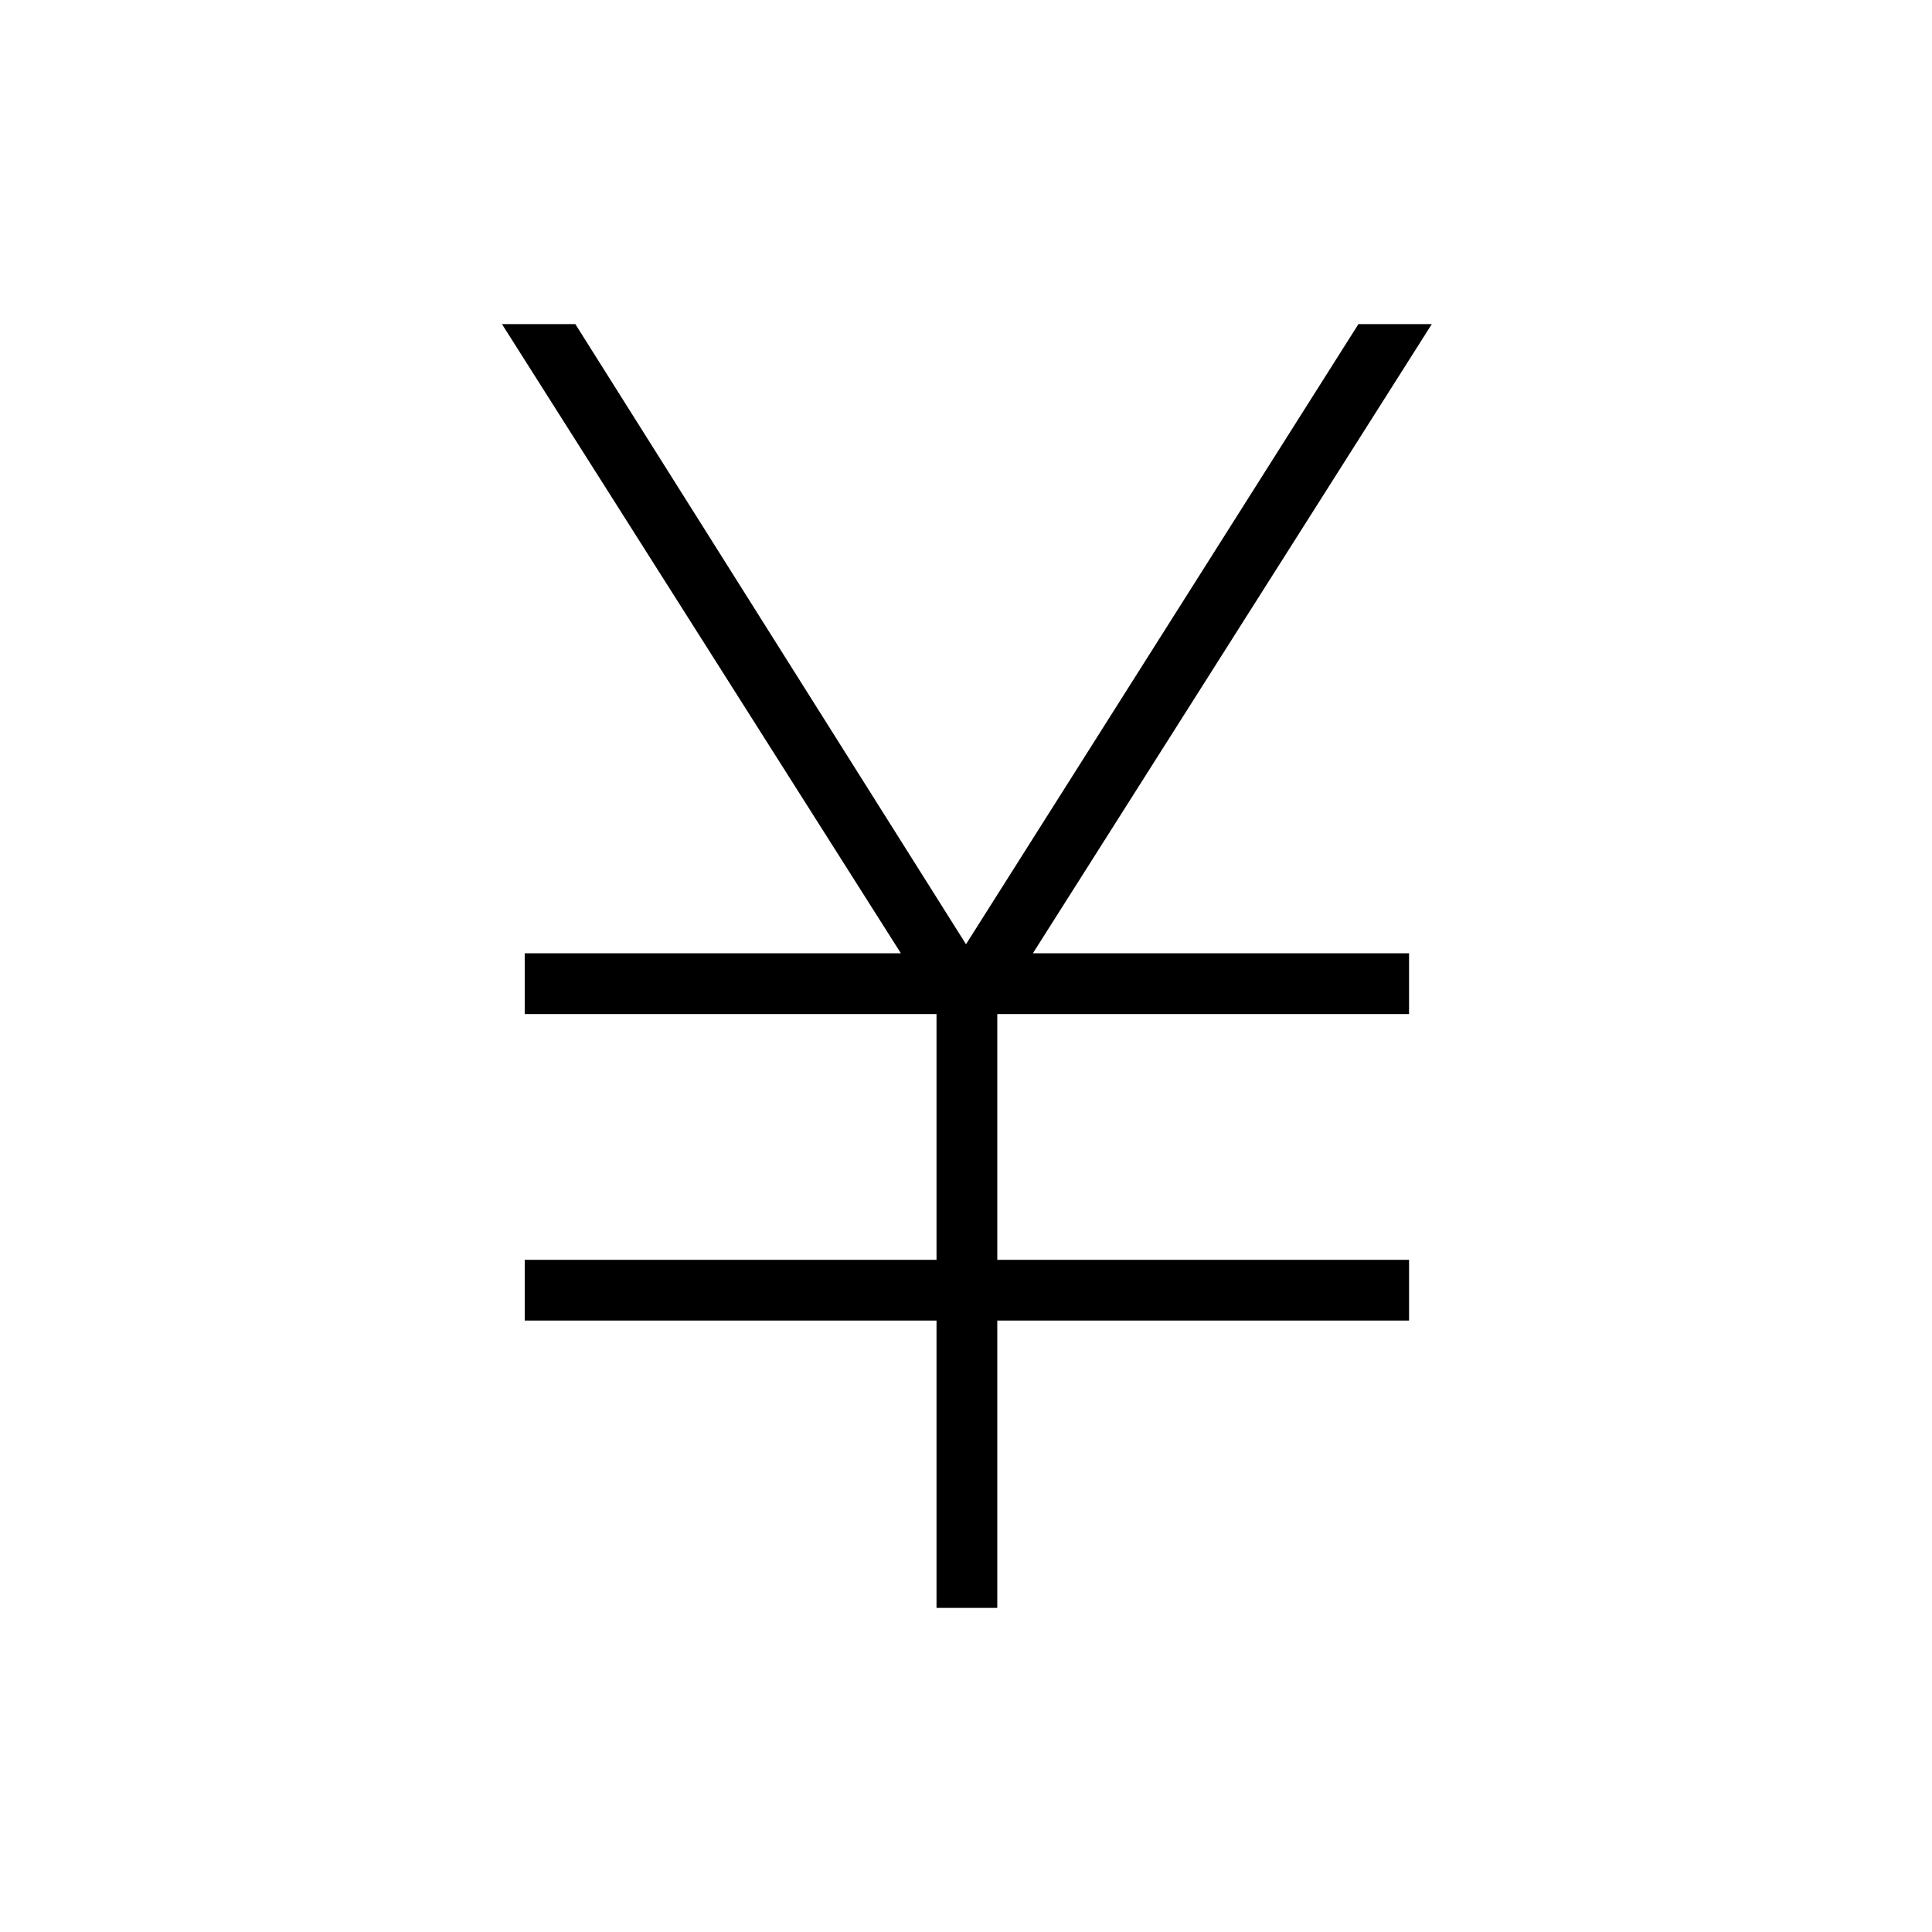 <svg xmlns="http://www.w3.org/2000/svg" height="48" viewBox="0 -960 960 960" width="48"><path d="M465.35-161.04v-142.77H260.73V-334h204.62v-122.12H260.73v-30.19h186.92L249.42-798.96h36.46L480-490.81l195-308.15h36.46L513.23-486.31h186.92v30.19H495.54V-334h204.61v30.19H495.54v142.77h-30.19Z"/></svg>